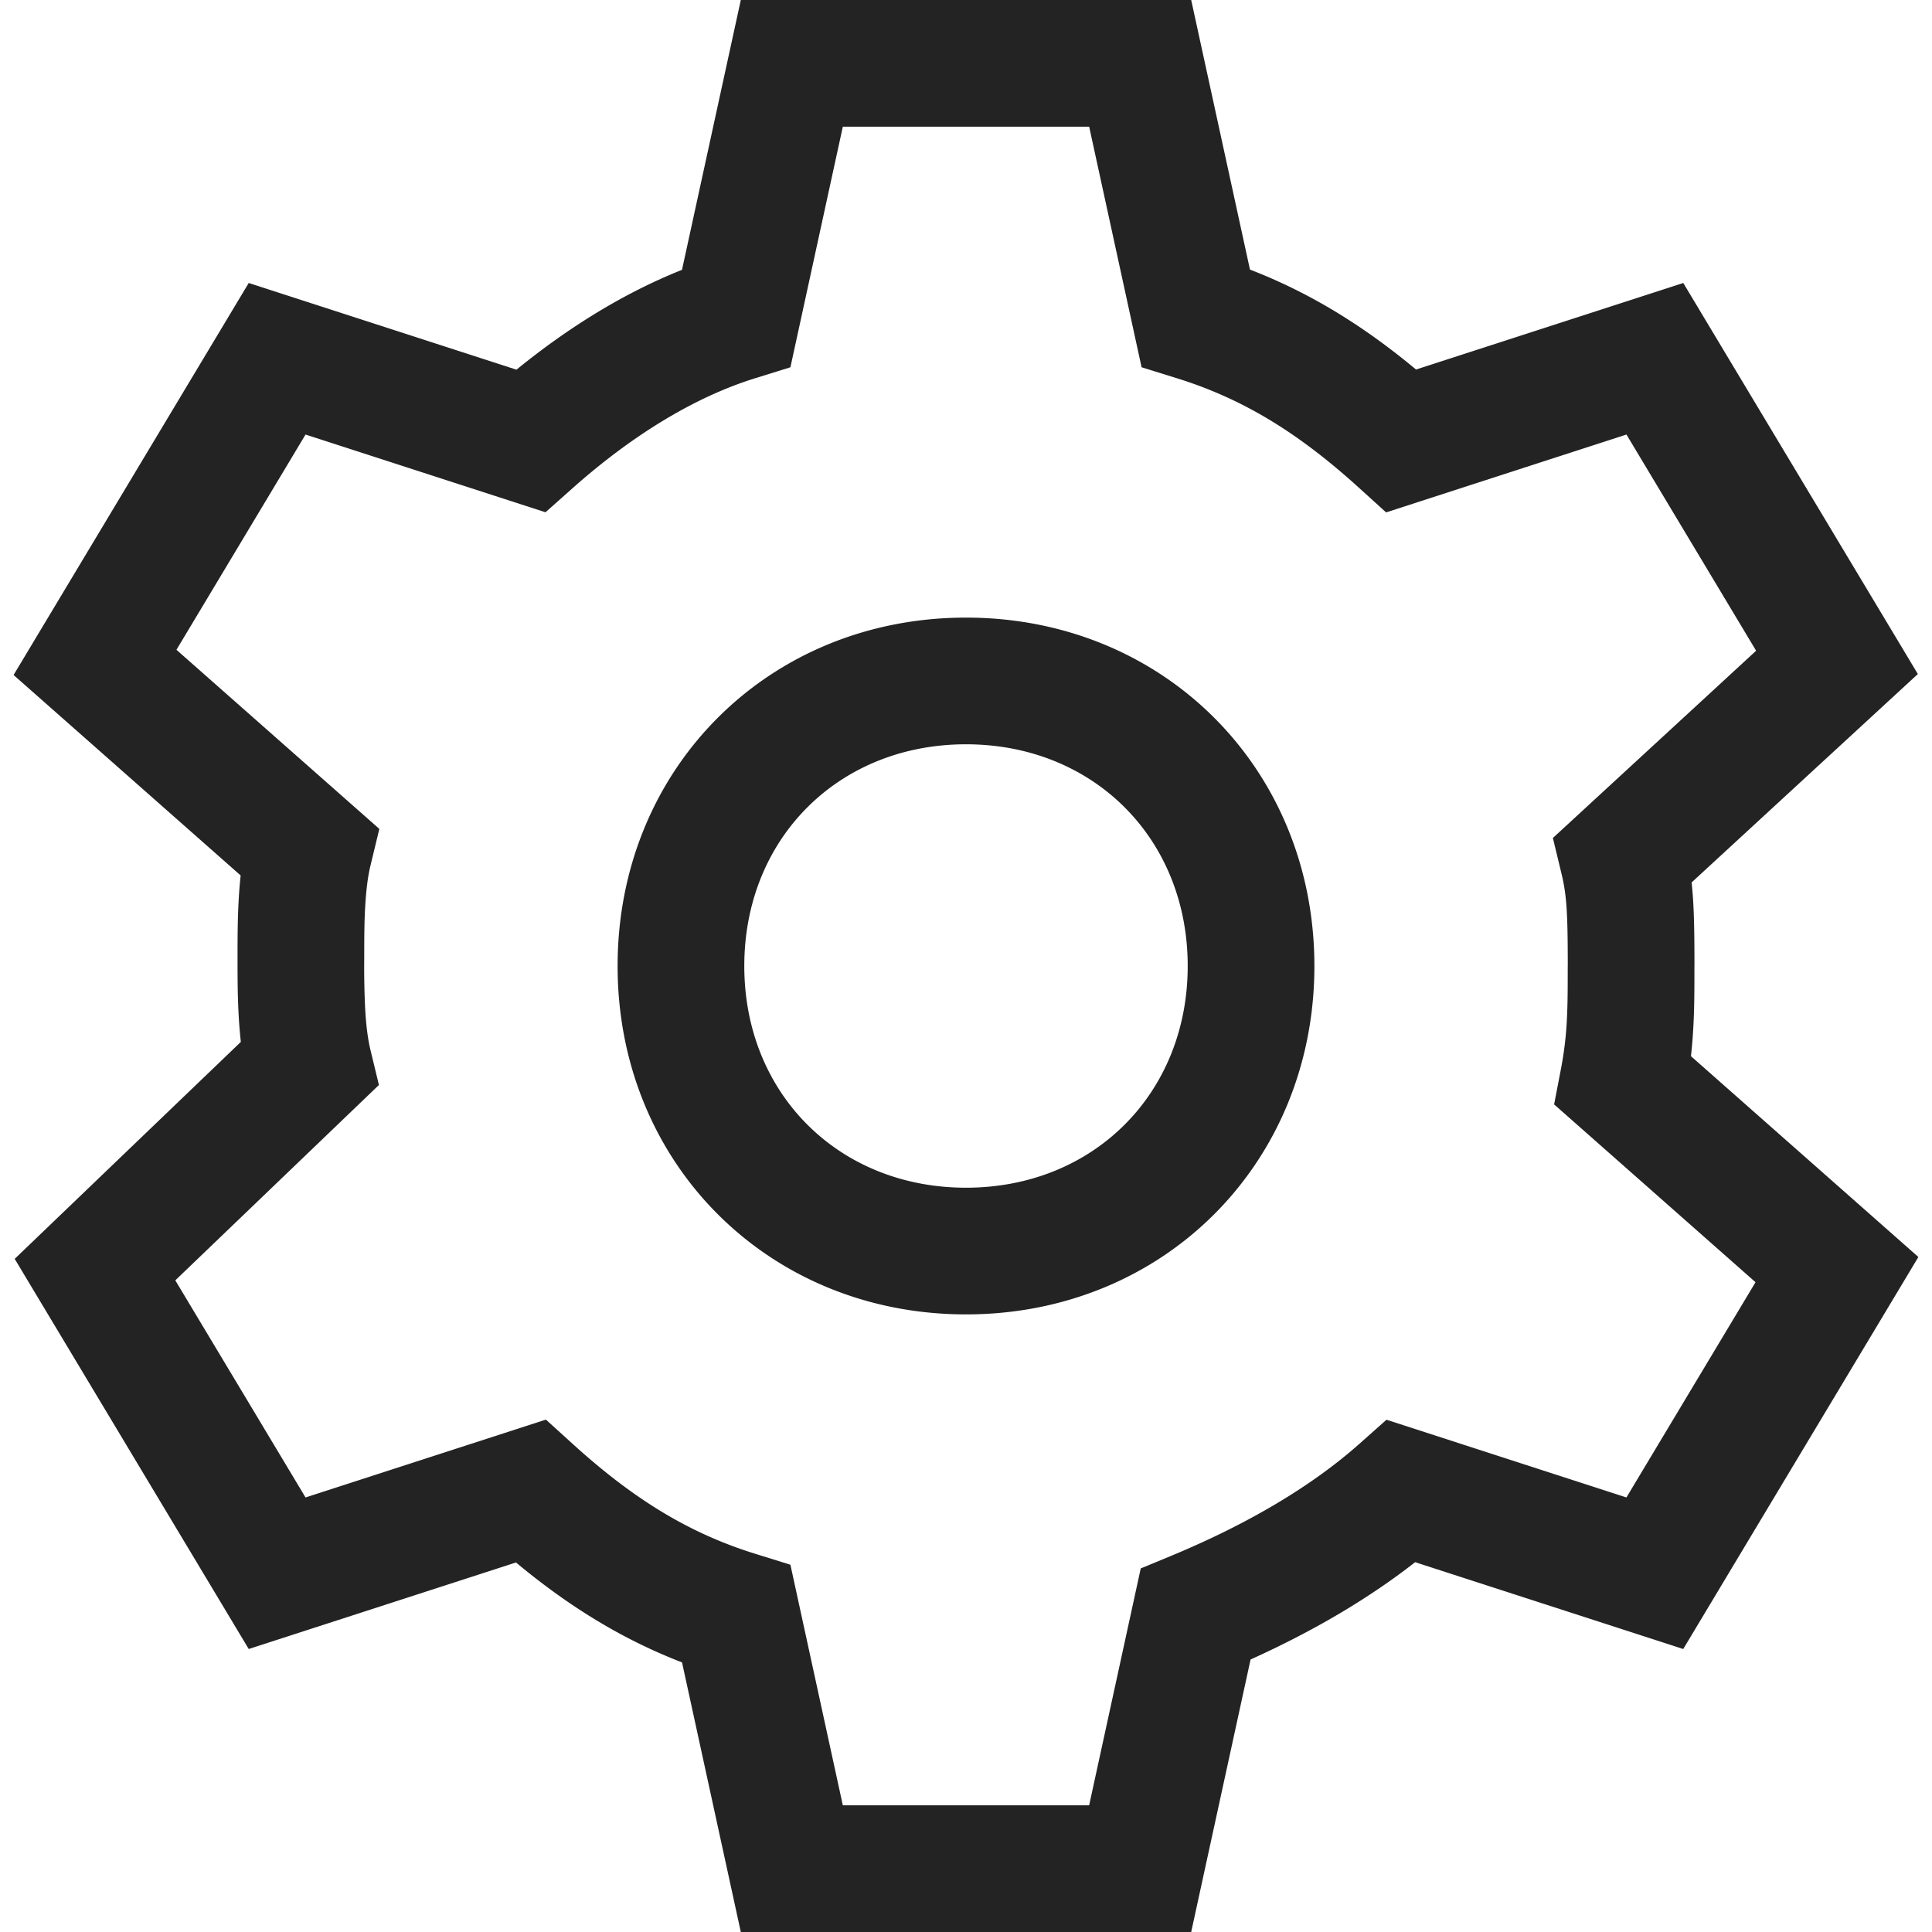<svg width="61px" height="61px" viewBox="0 0 61 61" xmlns="http://www.w3.org/2000/svg">
    <title>
        settings-l
    </title>
    <path d="M60.553 21.281L53.147 8.935l-8.438 2.732c-1.693-1.408-3.374-2.433-5.243-3.155L37.61 0H23.39l-1.857 8.52c-1.819.724-3.573 1.807-5.227 3.152L7.853 8.935.429 21.312l7.169 6.329c-.028.258-.049.527-.064.809-.028.529-.034.946-.034 1.79 0 .846.006 1.263.034 1.792.016.302.04.59.07.865l-7.14 6.85 7.389 12.318 8.438-2.732c1.693 1.408 3.374 2.433 5.243 3.155L23.39 61h14.22l1.875-8.604c1.969-.89 3.718-1.916 5.196-3.072l8.465 2.741 7.424-12.377-7.18-6.34c.033-.304.058-.61.075-.927.029-.537.034-.946.034-1.921h-4c0 .903-.005 1.265-.028 1.707a11.021 11.021 0 0 1-.186 1.541l-.216 1.122 6.359 5.614-4.076 6.796-7.576-2.454-.855.76c-1.507 1.339-3.527 2.535-5.938 3.535l-.966.4L34.388 57h-7.777l-1.655-7.596-1.112-.346c-2.074-.644-3.826-1.712-5.75-3.458l-.858-.778-7.589 2.458-4.112-6.855 6.429-6.168-.27-1.117c-.082-.34-.137-.781-.166-1.322a27.46 27.46 0 0 1-.028-1.577c0-.775.005-1.142.028-1.577.03-.54.084-.982.166-1.322l.283-1.171-6.406-5.655 4.076-6.796 7.576 2.454.855-.76c1.846-1.64 3.82-2.867 5.766-3.472l1.112-.346L26.611 4h7.778l1.655 7.596 1.112.346c2.074.644 3.826 1.712 5.75 3.458l.858.778 7.589-2.458 4.094 6.826-6.417 5.912.276 1.143c.161.67.194 1.247.194 2.899h4c0-1.216-.017-1.979-.09-2.638l7.143-6.58zM23.5 30.5c0 4.024 2.976 7 7 7s7-2.976 7-7-2.976-7-7-7-7 2.976-7 7zm-4 0c0-6.233 4.767-11 11-11s11 4.767 11 11-4.767 11-11 11-11-4.767-11-11z" fill="#232323"/>
</svg>
